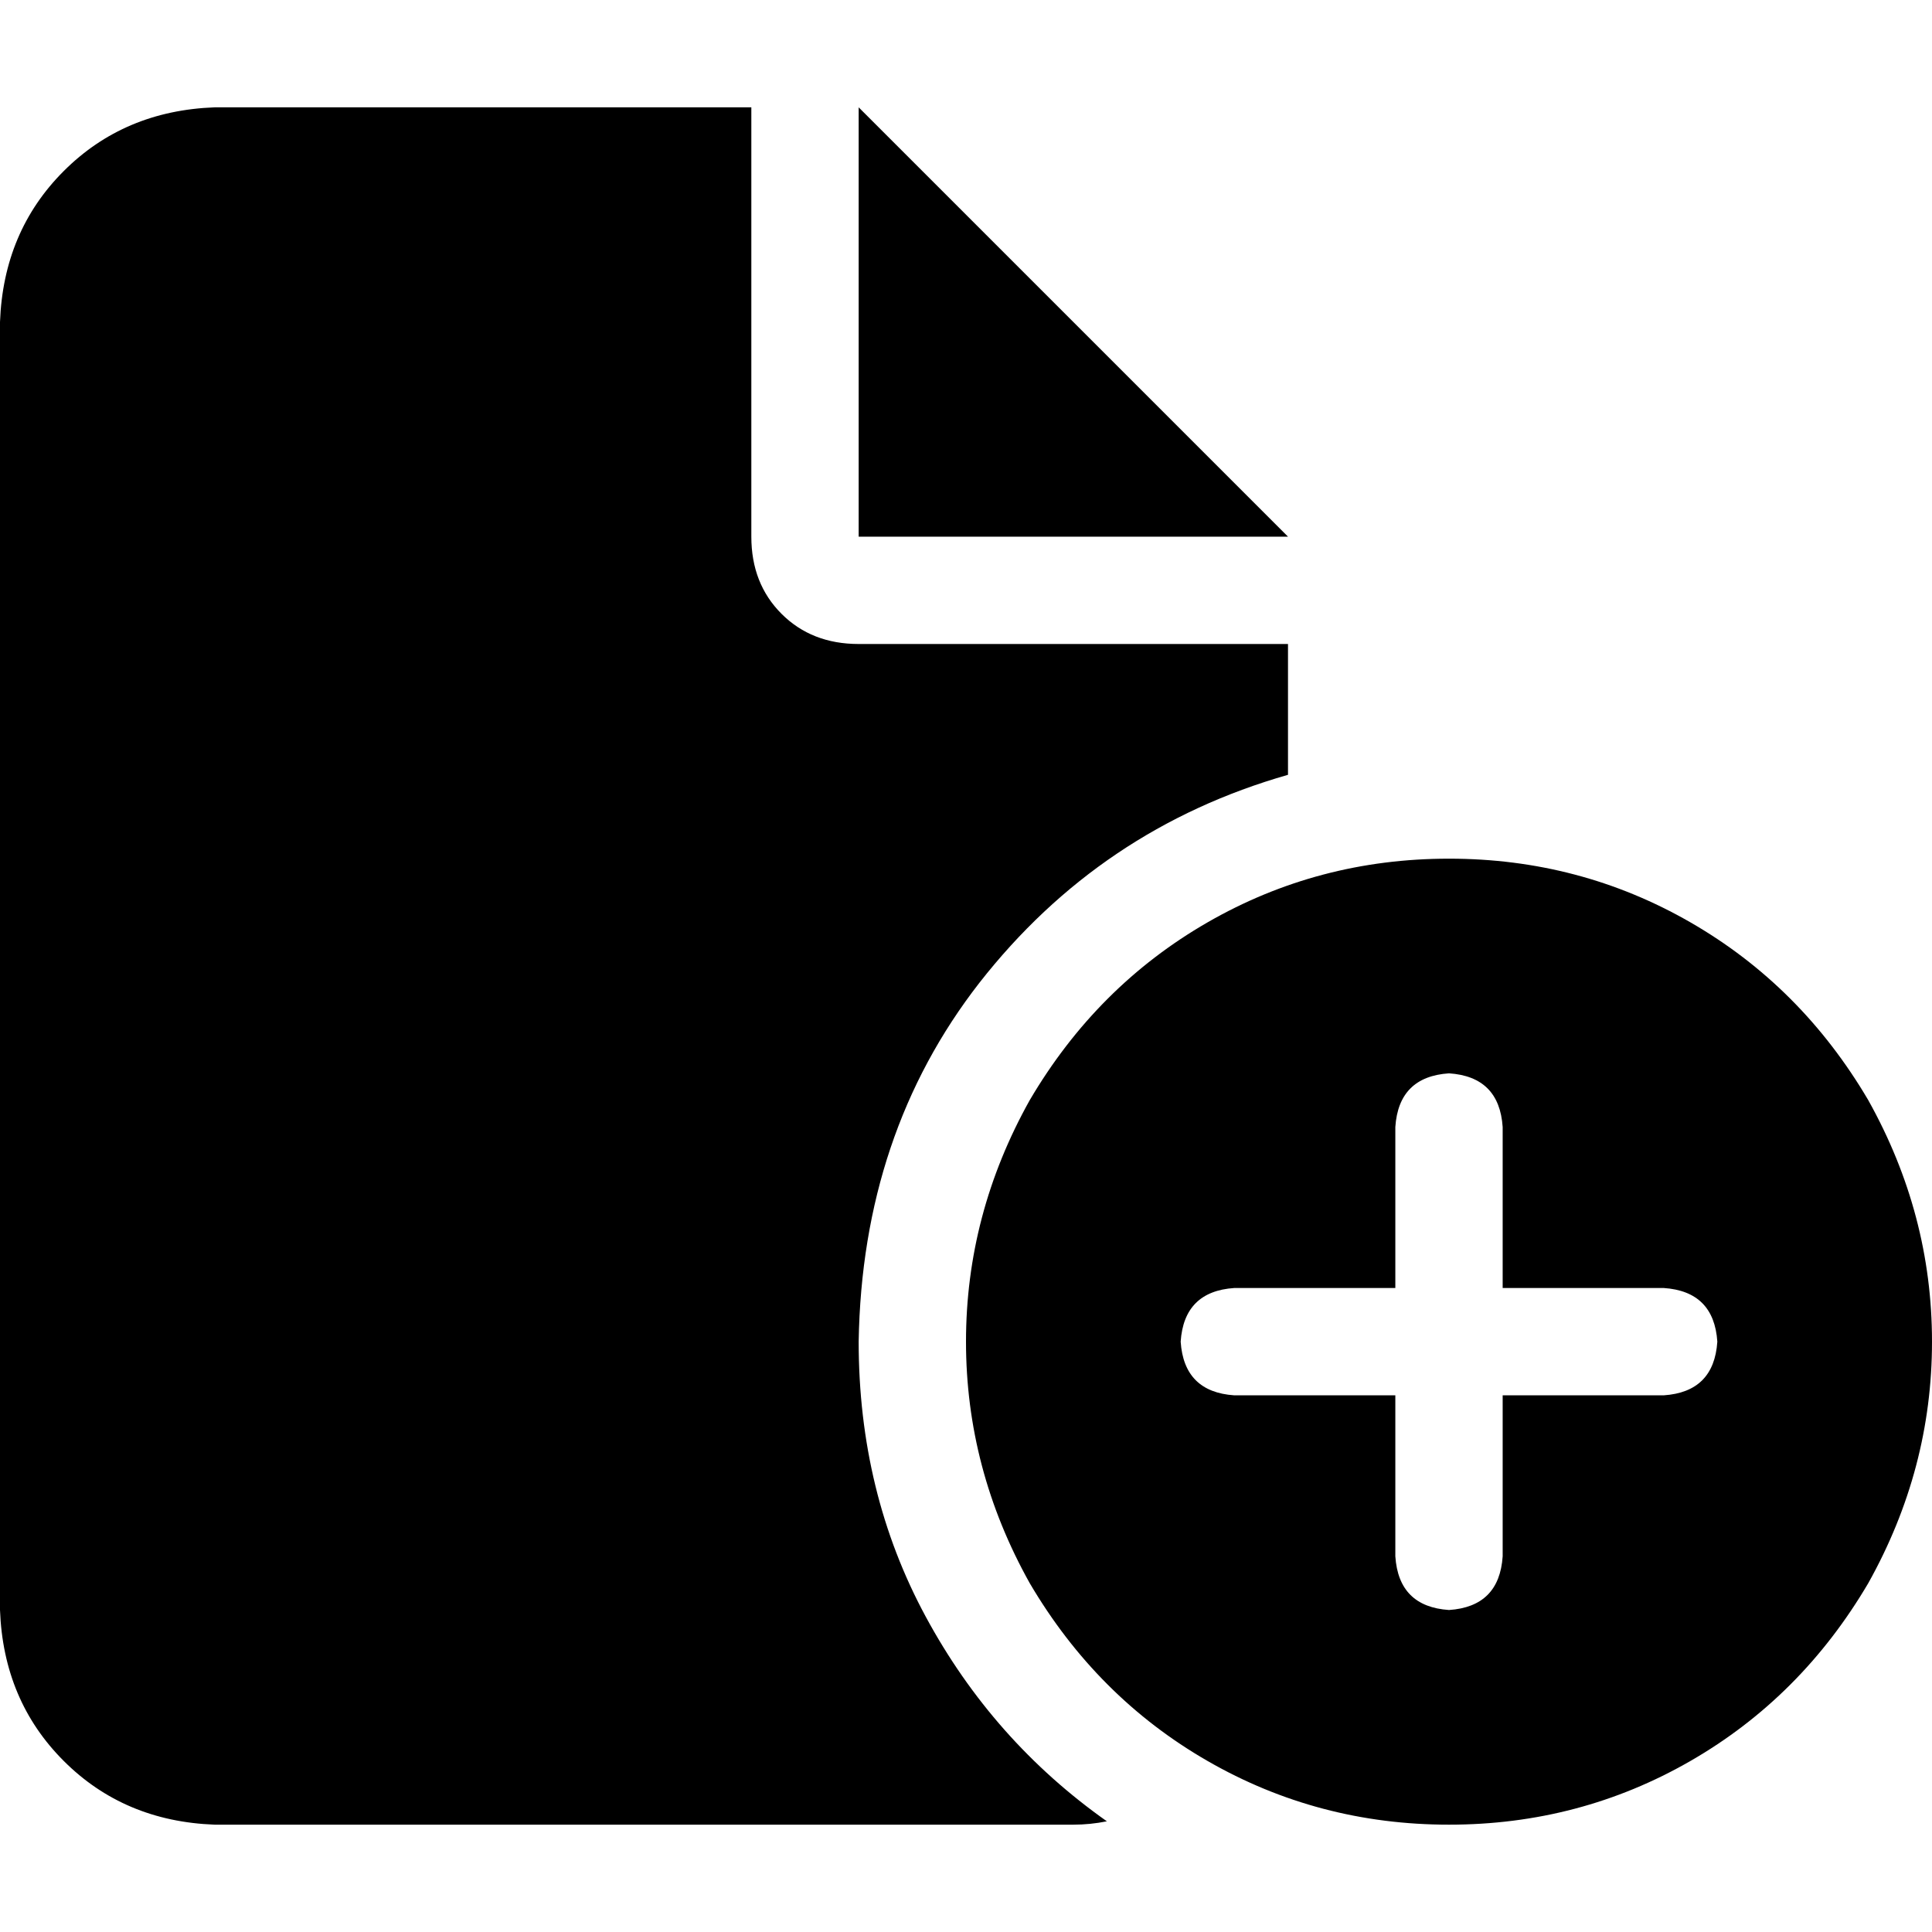 <svg xmlns="http://www.w3.org/2000/svg" viewBox="0 0 512 512">
  <path d="M 0 85.333 Q 0.889 61.333 16.889 45.333 L 16.889 45.333 Q 32.889 29.333 56.889 28.444 L 199.111 28.444 L 199.111 142.222 Q 199.111 154.667 207.111 162.667 Q 215.111 170.667 227.556 170.667 L 341.333 170.667 L 341.333 205.333 Q 291.556 219.556 259.556 260.444 Q 228.444 300.444 227.556 355.556 Q 227.556 395.556 245.333 428.444 Q 263.111 461.333 293.333 482.667 Q 288.889 483.556 284.444 483.556 L 56.889 483.556 Q 32.889 482.667 16.889 466.667 Q 0.889 450.667 0 426.667 L 0 85.333 L 0 85.333 Z M 341.333 142.222 L 227.556 142.222 L 227.556 28.444 L 341.333 142.222 L 341.333 142.222 Z M 384 227.556 Q 418.667 227.556 448 244.444 L 448 244.444 Q 477.333 261.333 495.111 291.556 Q 512 321.778 512 355.556 Q 512 389.333 495.111 419.556 Q 477.333 449.778 448 466.667 Q 418.667 483.556 384 483.556 Q 349.333 483.556 320 466.667 Q 290.667 449.778 272.889 419.556 Q 256 389.333 256 355.556 Q 256 321.778 272.889 291.556 Q 290.667 261.333 320 244.444 Q 349.333 227.556 384 227.556 L 384 227.556 Z M 398.222 298.667 Q 397.333 285.333 384 284.444 Q 370.667 285.333 369.778 298.667 L 369.778 341.333 L 327.111 341.333 Q 313.778 342.222 312.889 355.556 Q 313.778 368.889 327.111 369.778 L 369.778 369.778 L 369.778 412.444 Q 370.667 425.778 384 426.667 Q 397.333 425.778 398.222 412.444 L 398.222 369.778 L 440.889 369.778 Q 454.222 368.889 455.111 355.556 Q 454.222 342.222 440.889 341.333 L 398.222 341.333 L 398.222 298.667 L 398.222 298.667 Z" />
</svg>